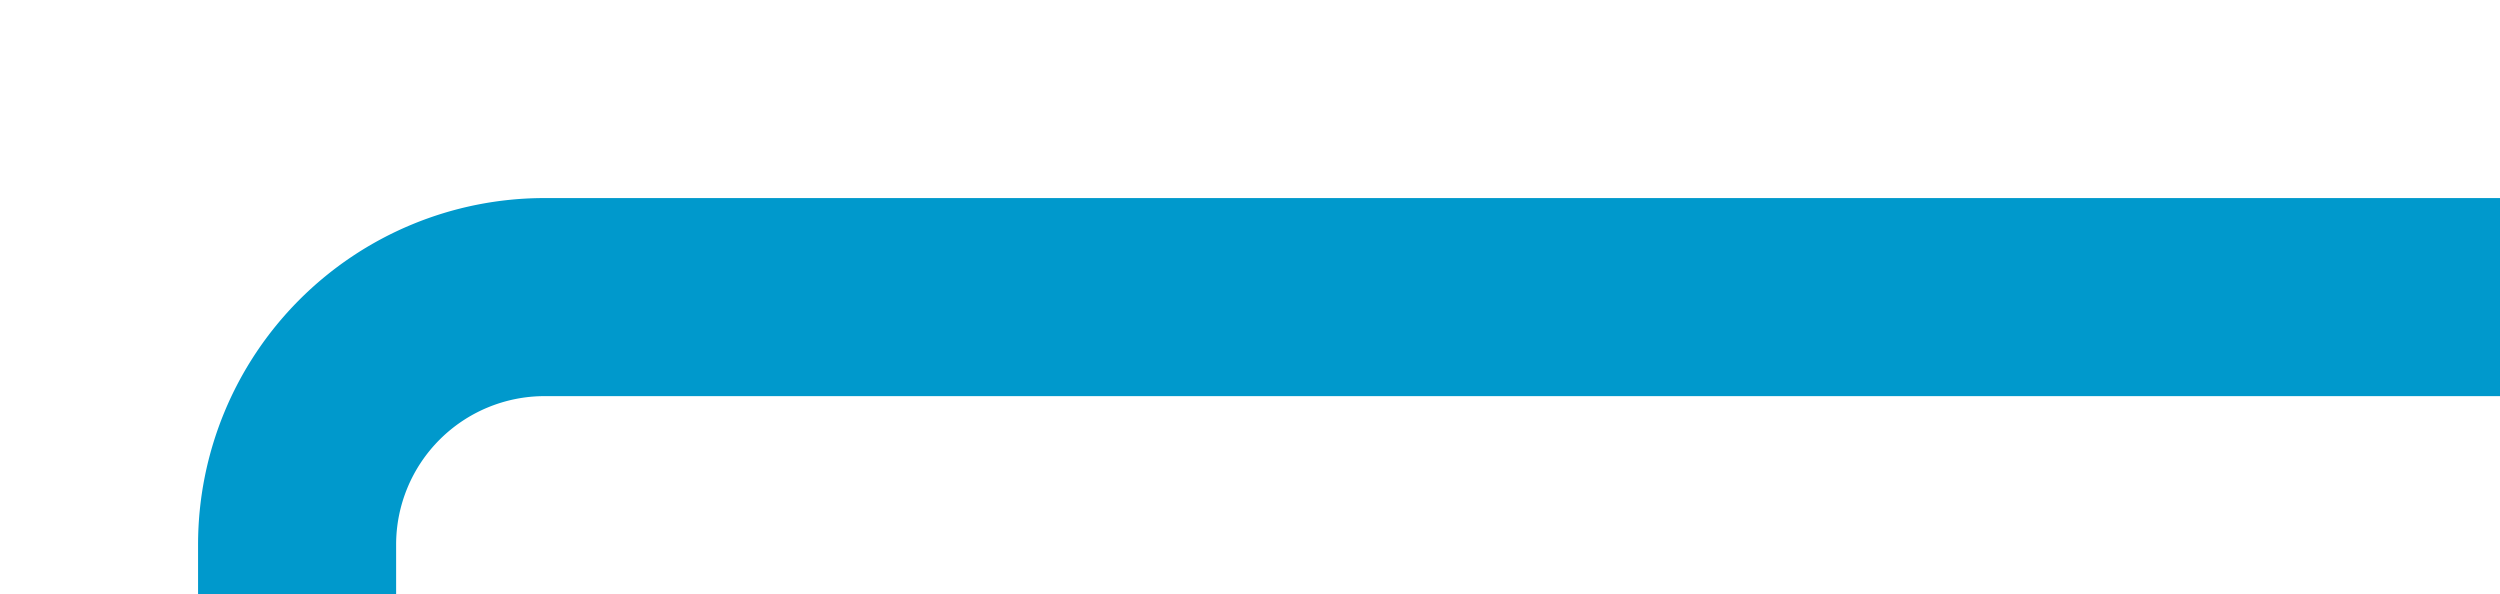 ﻿<?xml version="1.0" encoding="utf-8"?>
<svg version="1.1" xmlns:xlink="http://www.w3.org/1999/xlink" width="50.489px" height="12px" preserveAspectRatio="xMinYMid meet" viewBox="52.511 886  50.489 10" xmlns="http://www.w3.org/2000/svg">
  <path d="M 103 891  L 63.511 891  A 5 5 0 0 0 58.511 896 L 58.511 2484  A 5 5 0 0 0 63.511 2489 L 123 2489  " stroke-width="4" stroke="#0099cc" fill="none" />
  <path d="M 111.2 2501  L 126 2489  L 111.2 2477  L 117.4 2489  L 111.2 2501  Z " fill-rule="nonzero" fill="#0099cc" stroke="none" />
</svg>